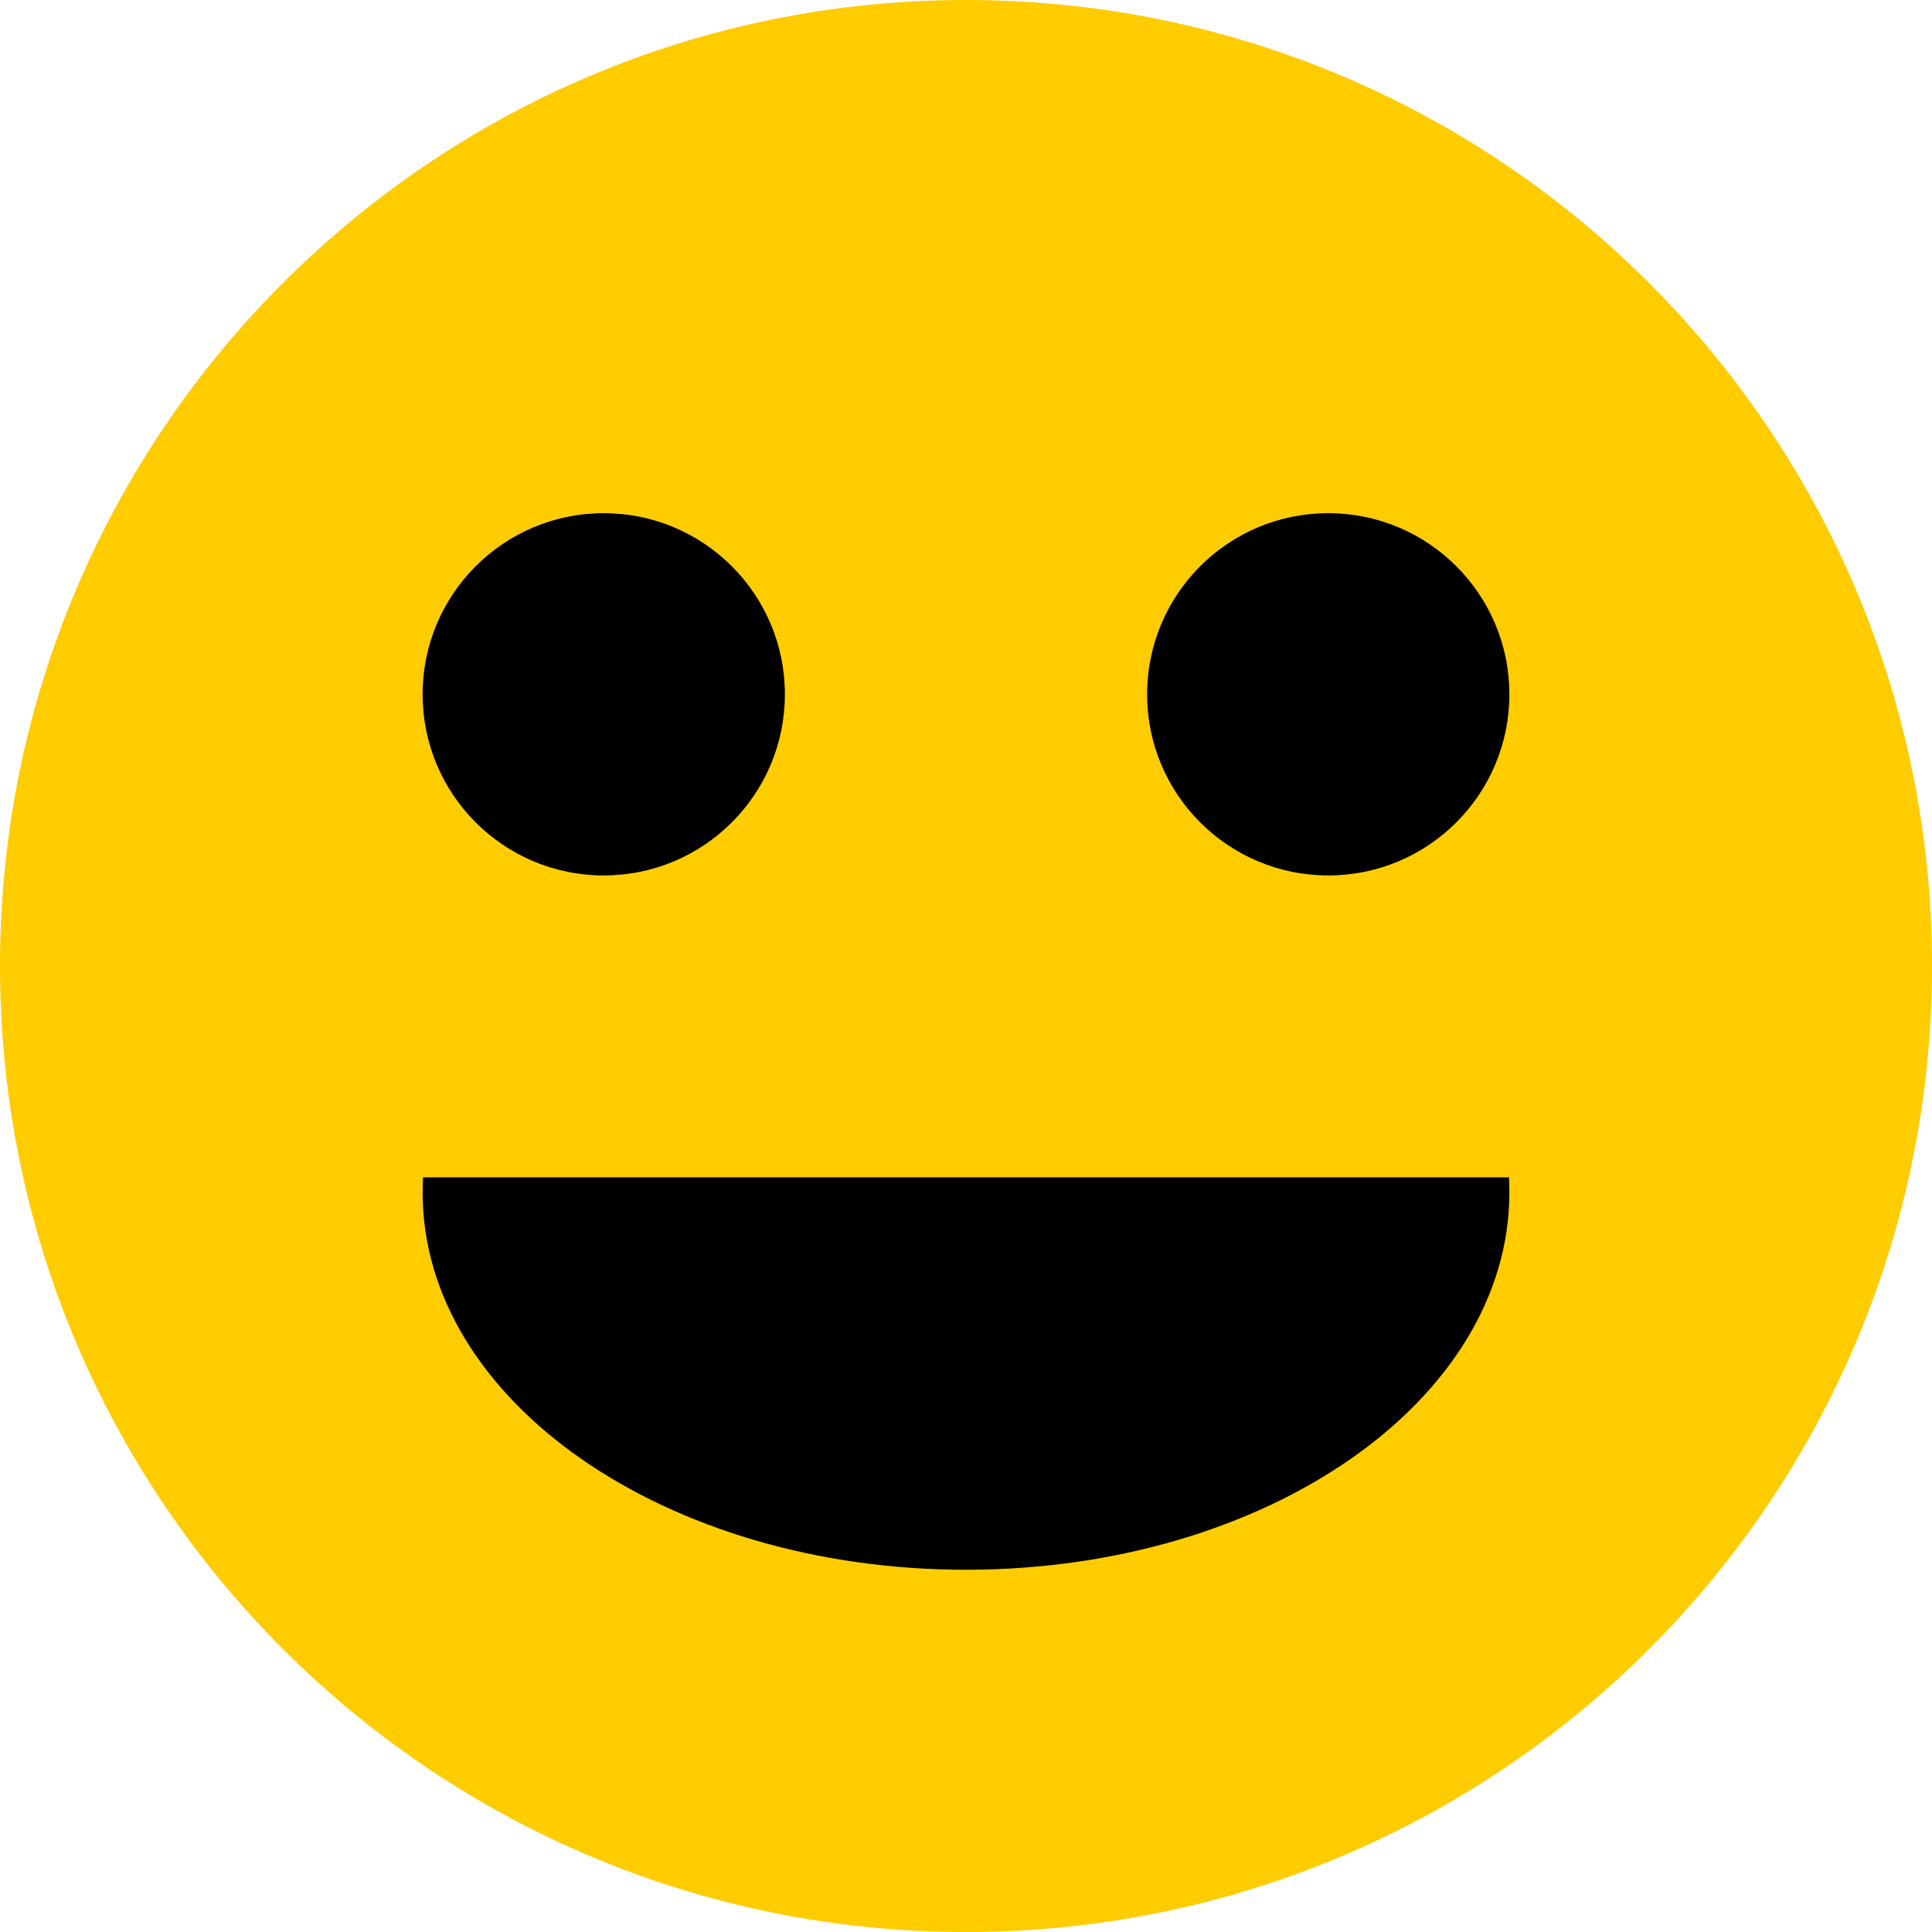 <?xml version="1.0" encoding="UTF-8" standalone="no"?>
<svg width="64px" height="64px" viewBox="0 0 64 64" version="1.1" xmlns="http://www.w3.org/2000/svg" xmlns:xlink="http://www.w3.org/1999/xlink" xmlns:sketch="http://www.bohemiancoding.com/sketch/ns">
    <!-- Generator: Sketch 3.4 (15575) - http://www.bohemiancoding.com/sketch -->
    <title>c-smiley-very-happy</title>
    <desc>Created with Sketch.</desc>
    <defs></defs>
    <g id="Page-1" stroke="none" stroke-width="1" fill="none" fill-rule="evenodd" sketch:type="MSPage">
        <g id="c-smiley-very-happy" sketch:type="MSArtboardGroup">
            <path d="M32,64 C49.673,64 64,49.673 64,32 C64,14.327 49.673,0 32,0 C14.327,0 0,14.327 0,32 C0,49.673 14.327,64 32,64 Z" id="Oval-1" fill="#FFCC00" sketch:type="MSShapeGroup"></path>
            <circle id="Oval-206" fill="#000000" sketch:type="MSShapeGroup" cx="44" cy="23" r="6"></circle>
            <circle id="Oval-206" fill="#000000" sketch:type="MSShapeGroup" cx="20" cy="23" r="6"></circle>
            <path d="M49.986,39 C49.995,39.166 50,39.333 50,39.5 C50,46.404 41.941,52 32,52 C22.059,52 14,46.404 14,39.5 C14,39.333 14.005,39.166 14.014,39 L49.986,39 Z" id="Oval-221" fill="#000000" sketch:type="MSShapeGroup"></path>
        </g>
    </g>
</svg>